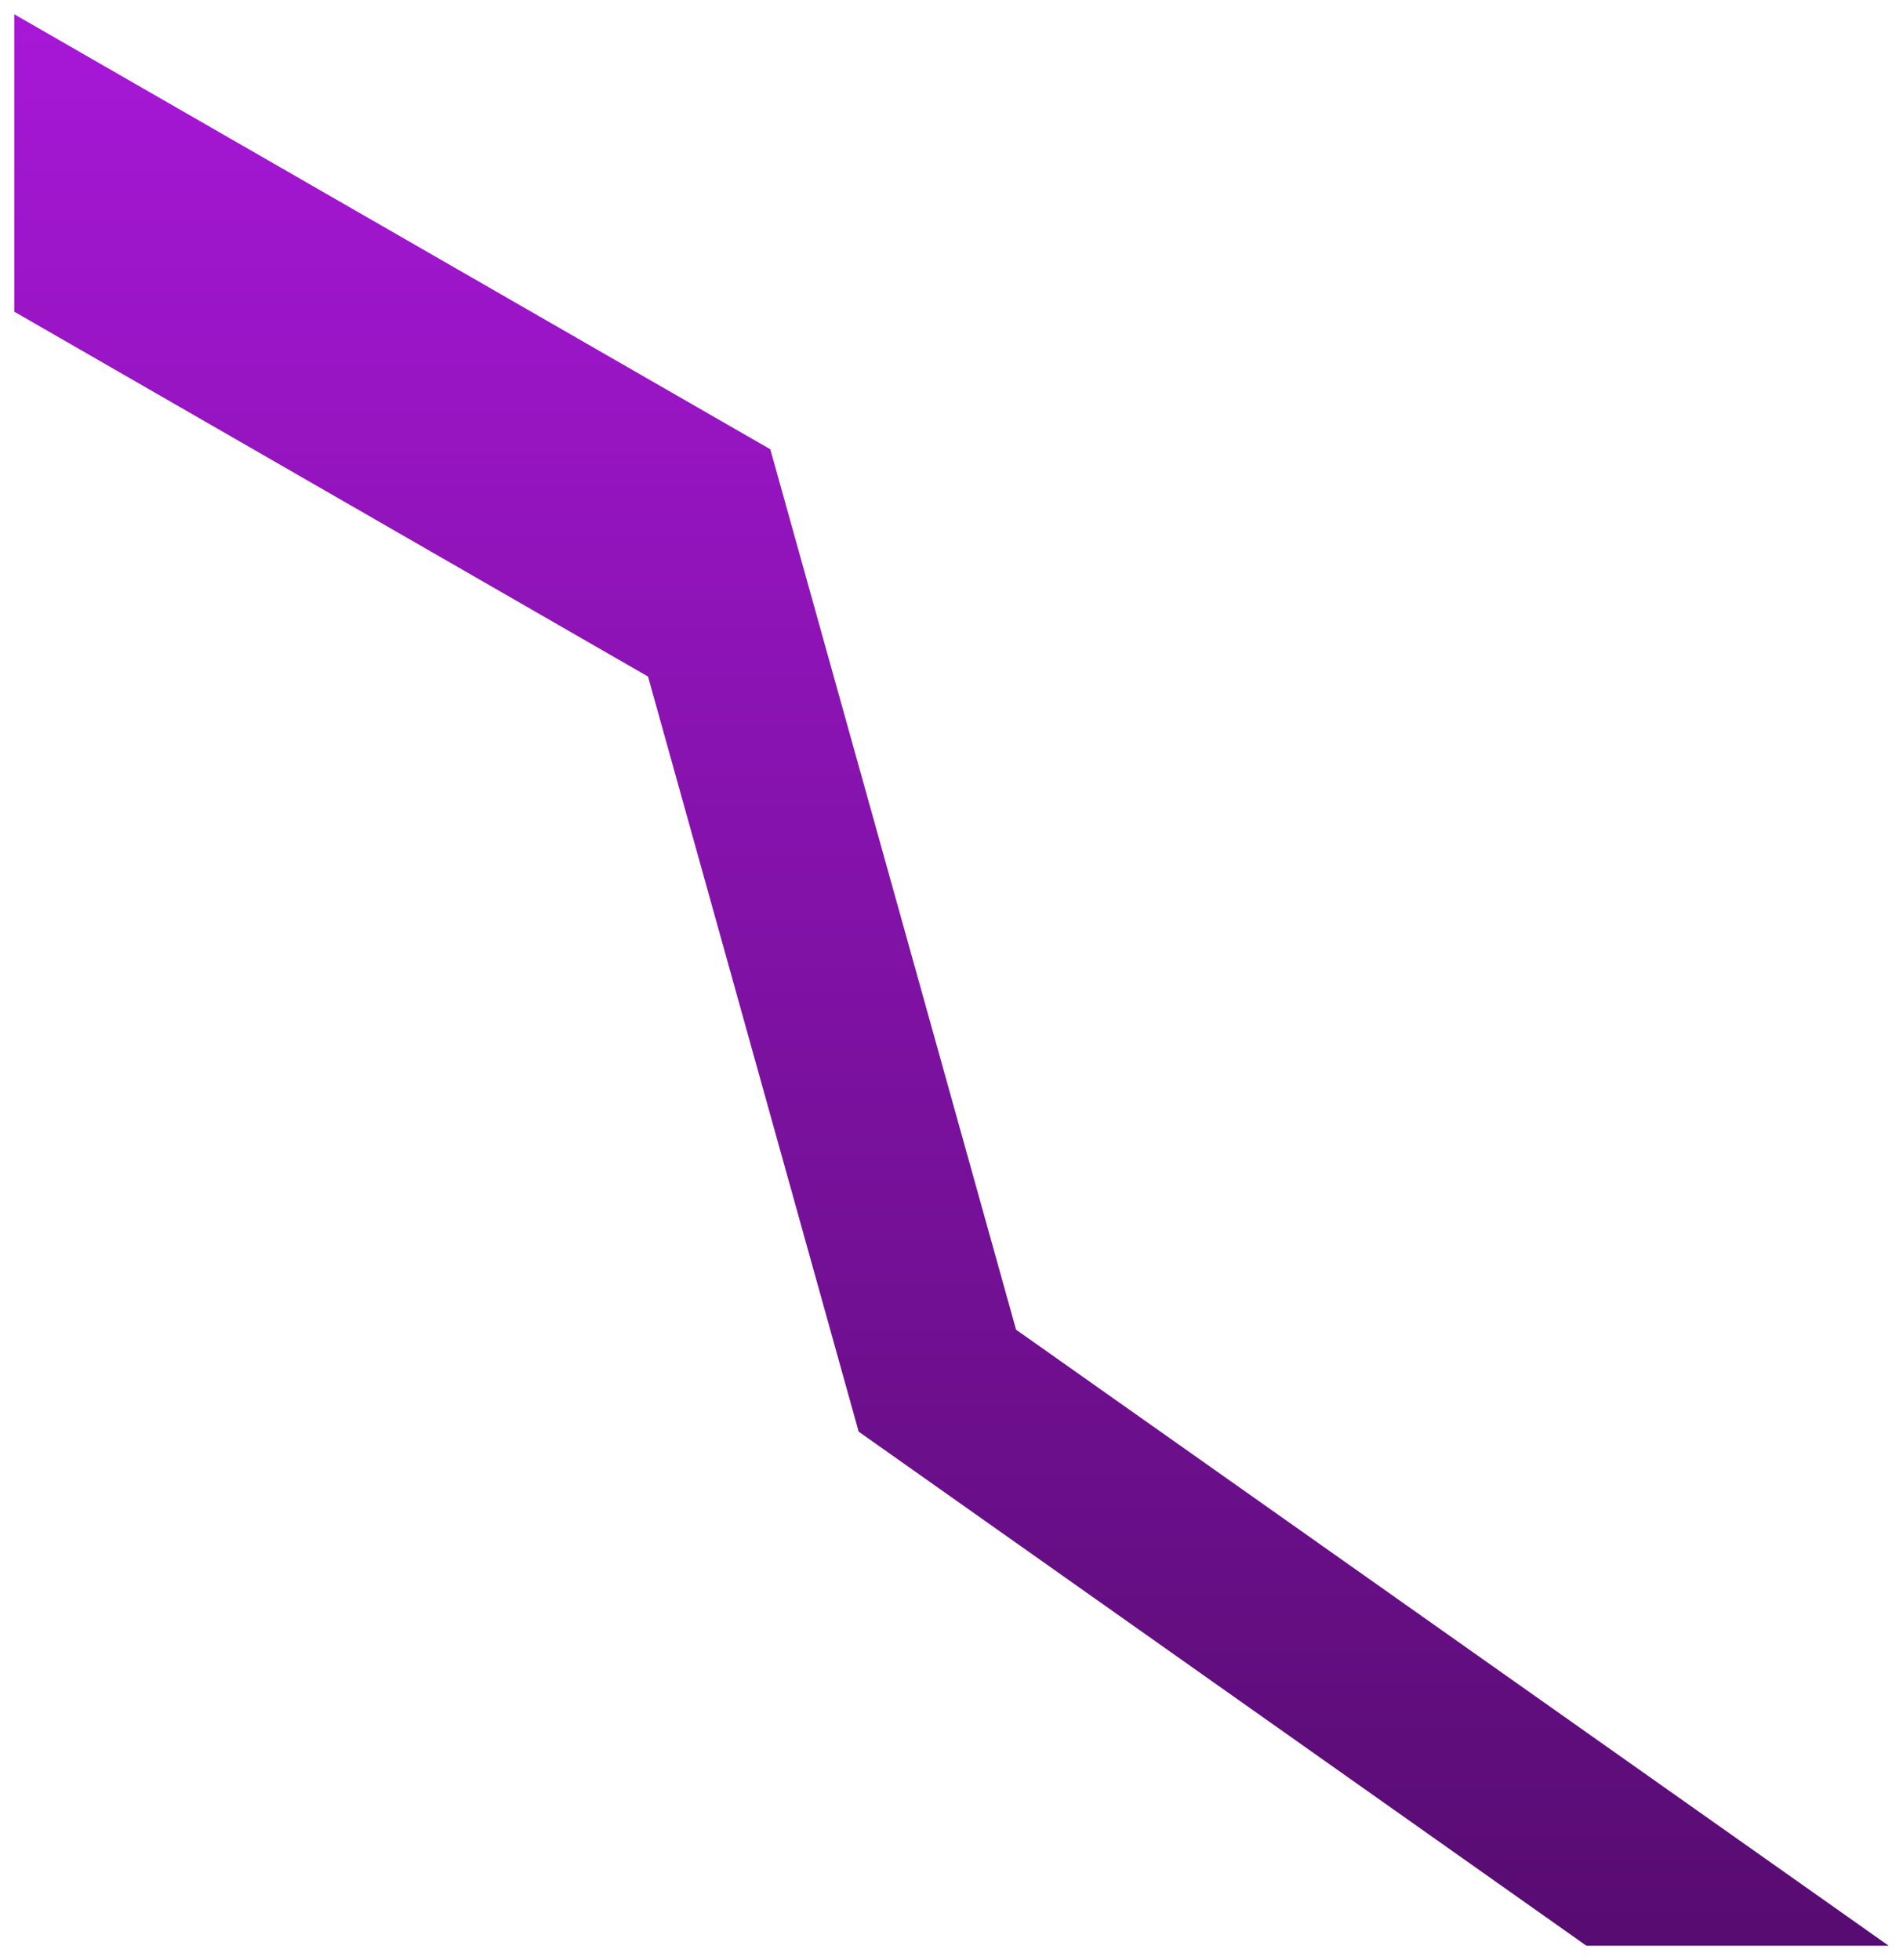 <svg width="533" height="549" viewBox="0 0 533 549" fill="none" xmlns="http://www.w3.org/2000/svg">
<g filter="url(#filter0_d_13_102)">
<path d="M0 8L211.75 129.842L280.583 376.44L525 549H0V8Z" fill="url(#paint0_linear_13_102)"/>
</g>
<path d="M0 85L181.5 189.5L240.5 401L450 549H0V85Z" fill="white"/>
<defs>
<filter id="filter0_d_13_102" x="0" y="0" width="533" height="549" filterUnits="userSpaceOnUse" color-interpolation-filters="sRGB">
<feFlood flood-opacity="0" result="BackgroundImageFix"/>
<feColorMatrix in="SourceAlpha" type="matrix" values="0 0 0 0 0 0 0 0 0 0 0 0 0 0 0 0 0 0 127 0" result="hardAlpha"/>
<feOffset dx="4" dy="-4"/>
<feGaussianBlur stdDeviation="2"/>
<feComposite in2="hardAlpha" operator="out"/>
<feColorMatrix type="matrix" values="0 0 0 0 0 0 0 0 0 0 0 0 0 0 0 0 0 0 0.25 0"/>
<feBlend mode="normal" in2="BackgroundImageFix" result="effect1_dropShadow_13_102"/>
<feBlend mode="normal" in="SourceGraphic" in2="effect1_dropShadow_13_102" result="shape"/>
</filter>
<linearGradient id="paint0_linear_13_102" x1="262.5" y1="8" x2="262.5" y2="549" gradientUnits="userSpaceOnUse">
<stop stop-color="#A717D7"/>
<stop offset="1" stop-color="#570C71"/>
</linearGradient>
</defs>
</svg>
